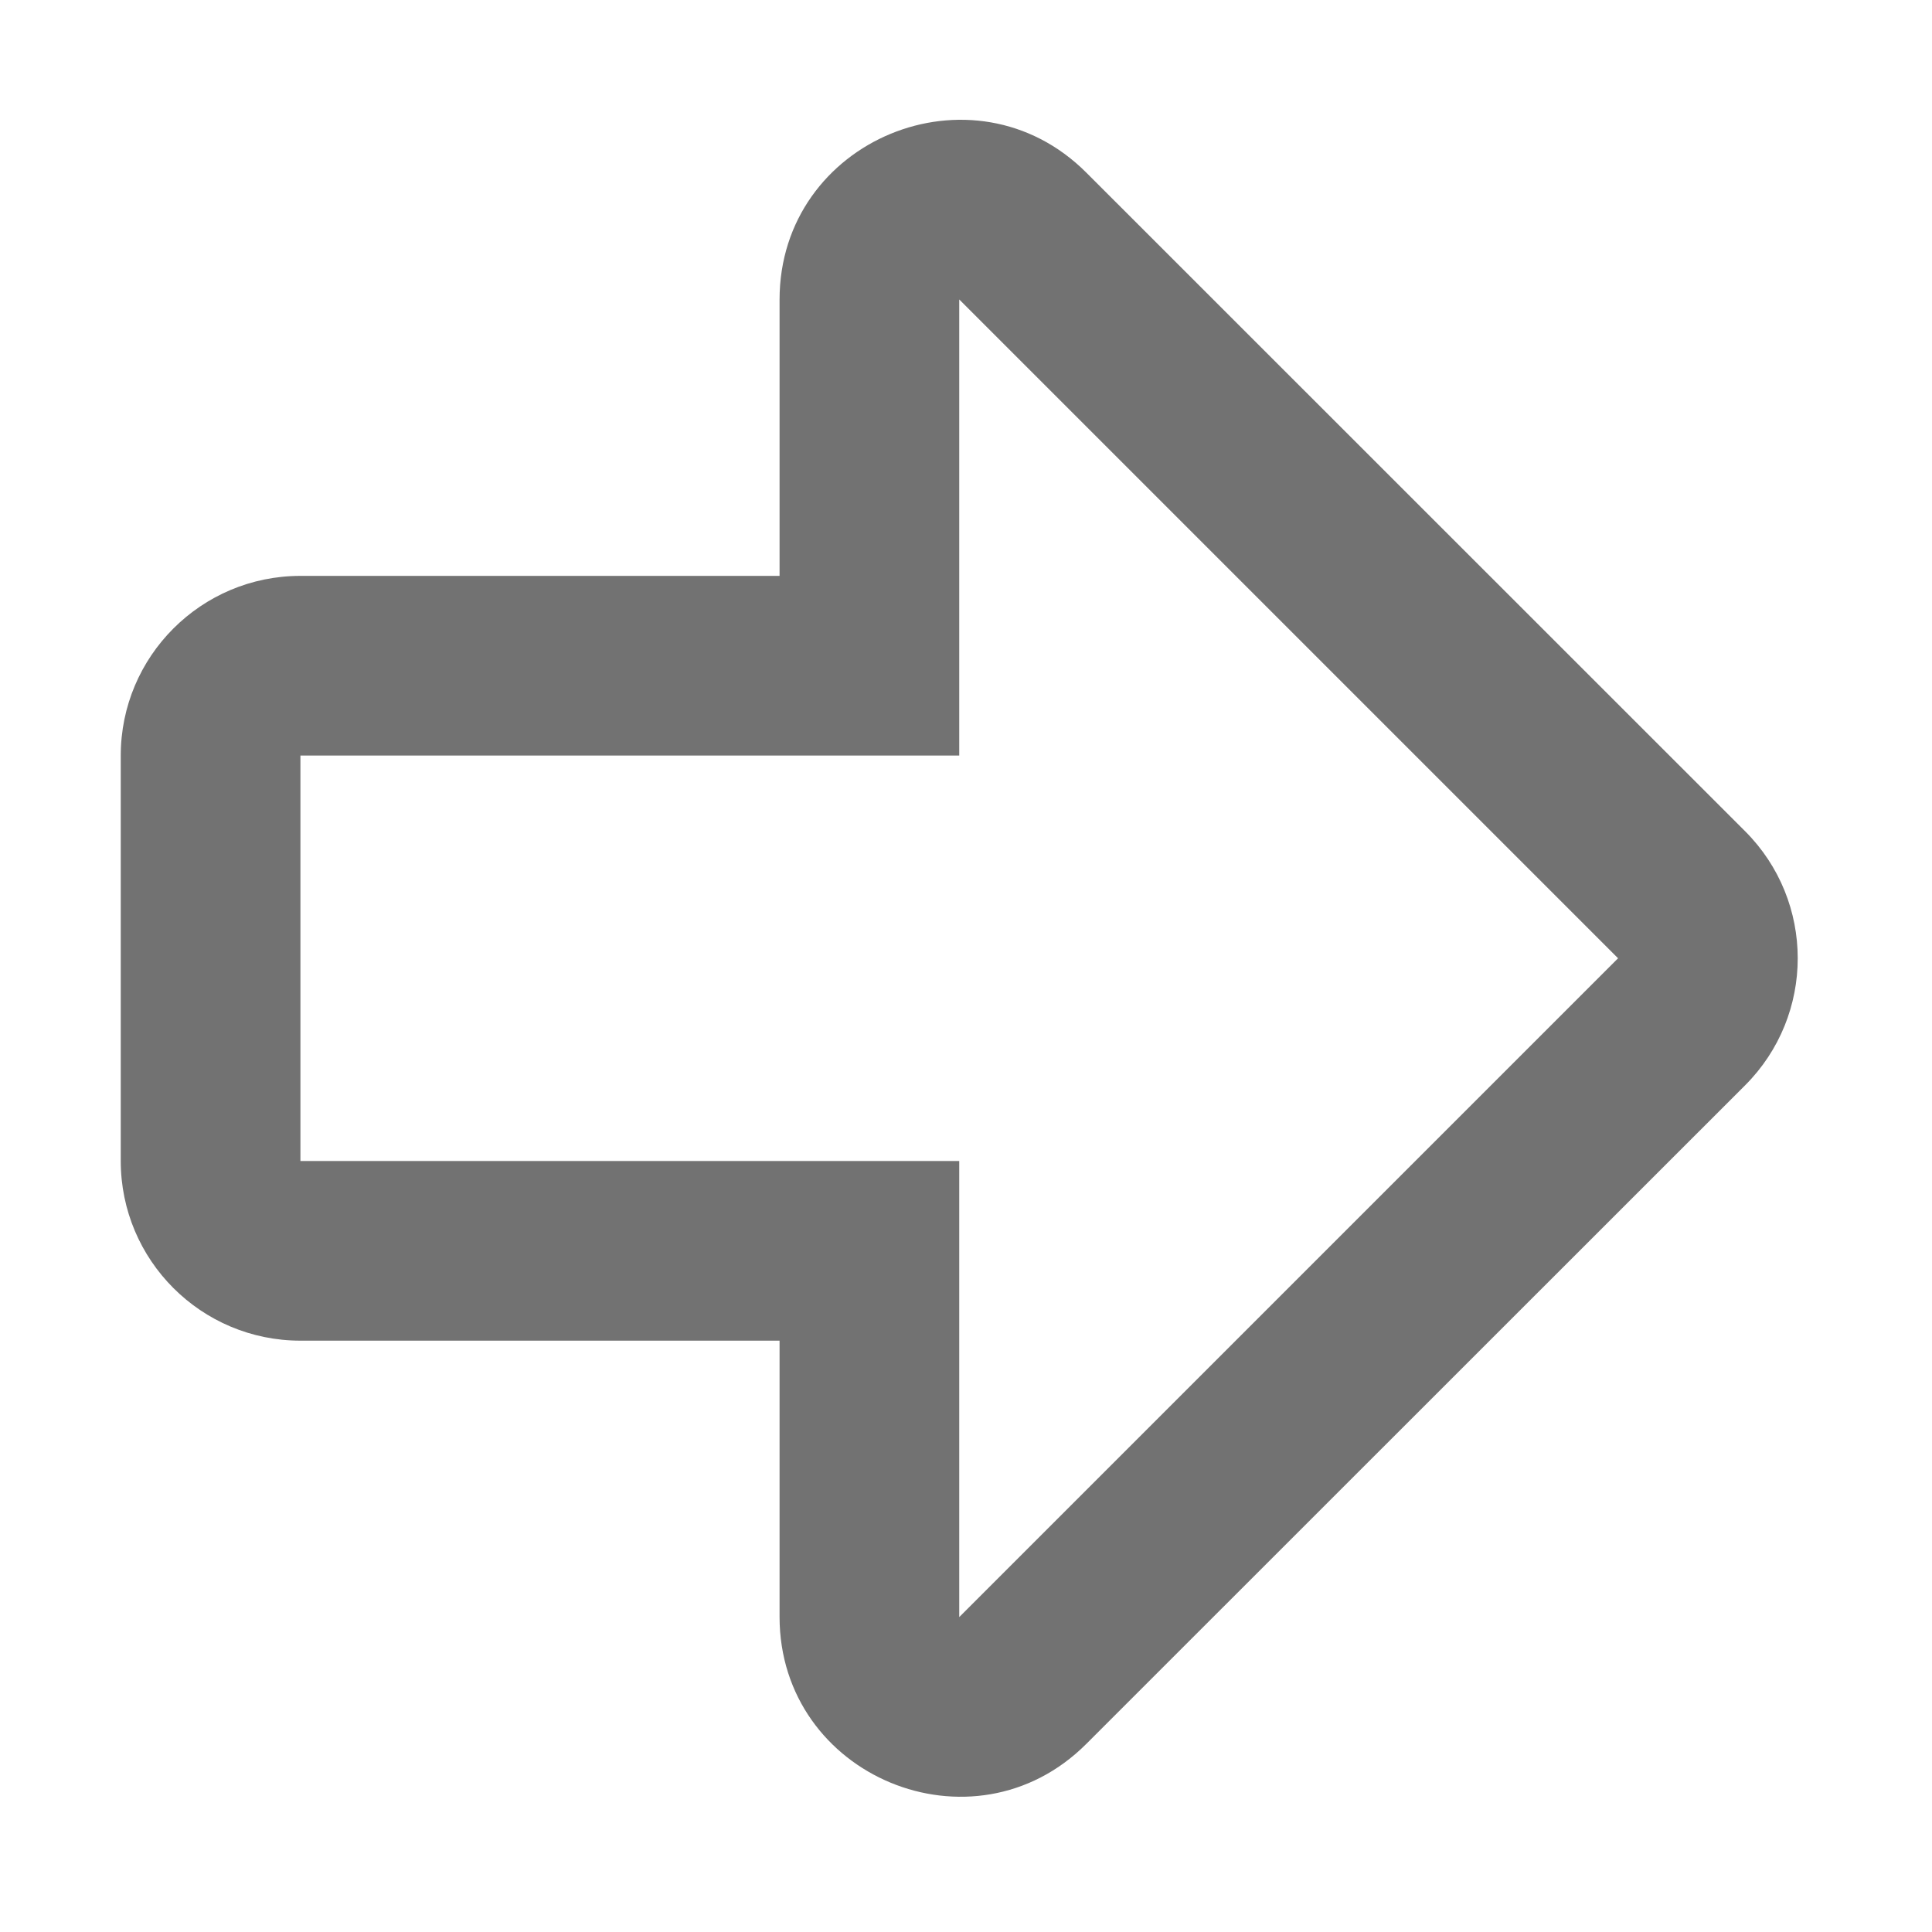 ﻿<?xml version='1.0' encoding='UTF-8'?>
<svg viewBox="-2 -0 32 32" xmlns="http://www.w3.org/2000/svg">
  <g transform="matrix(0.062, 0, 0, 0.062, 0, 0)">
    <path d="M176, 80.048L176, 153.846L48, 153.846C21.49, 153.846 0, 175.336 0, 201.846L0, 310.154C0, 336.664 21.49, 358.154 48, 358.154L176, 358.154L176, 431.943C176, 474.581 227.731, 496.094 257.941, 465.884L433.941, 289.941C452.686, 271.196 452.687, 240.804 433.941, 222.059L257.941, 46.107C227.792, 15.958 176, 37.325 176, 80.048zM400, 256L224, 432L224, 310.154L48, 310.154L48, 201.846L224, 201.846L224, 80L400, 256z" fill="#727272" fill-opacity="1" class="Black" />
  </g>
</svg>